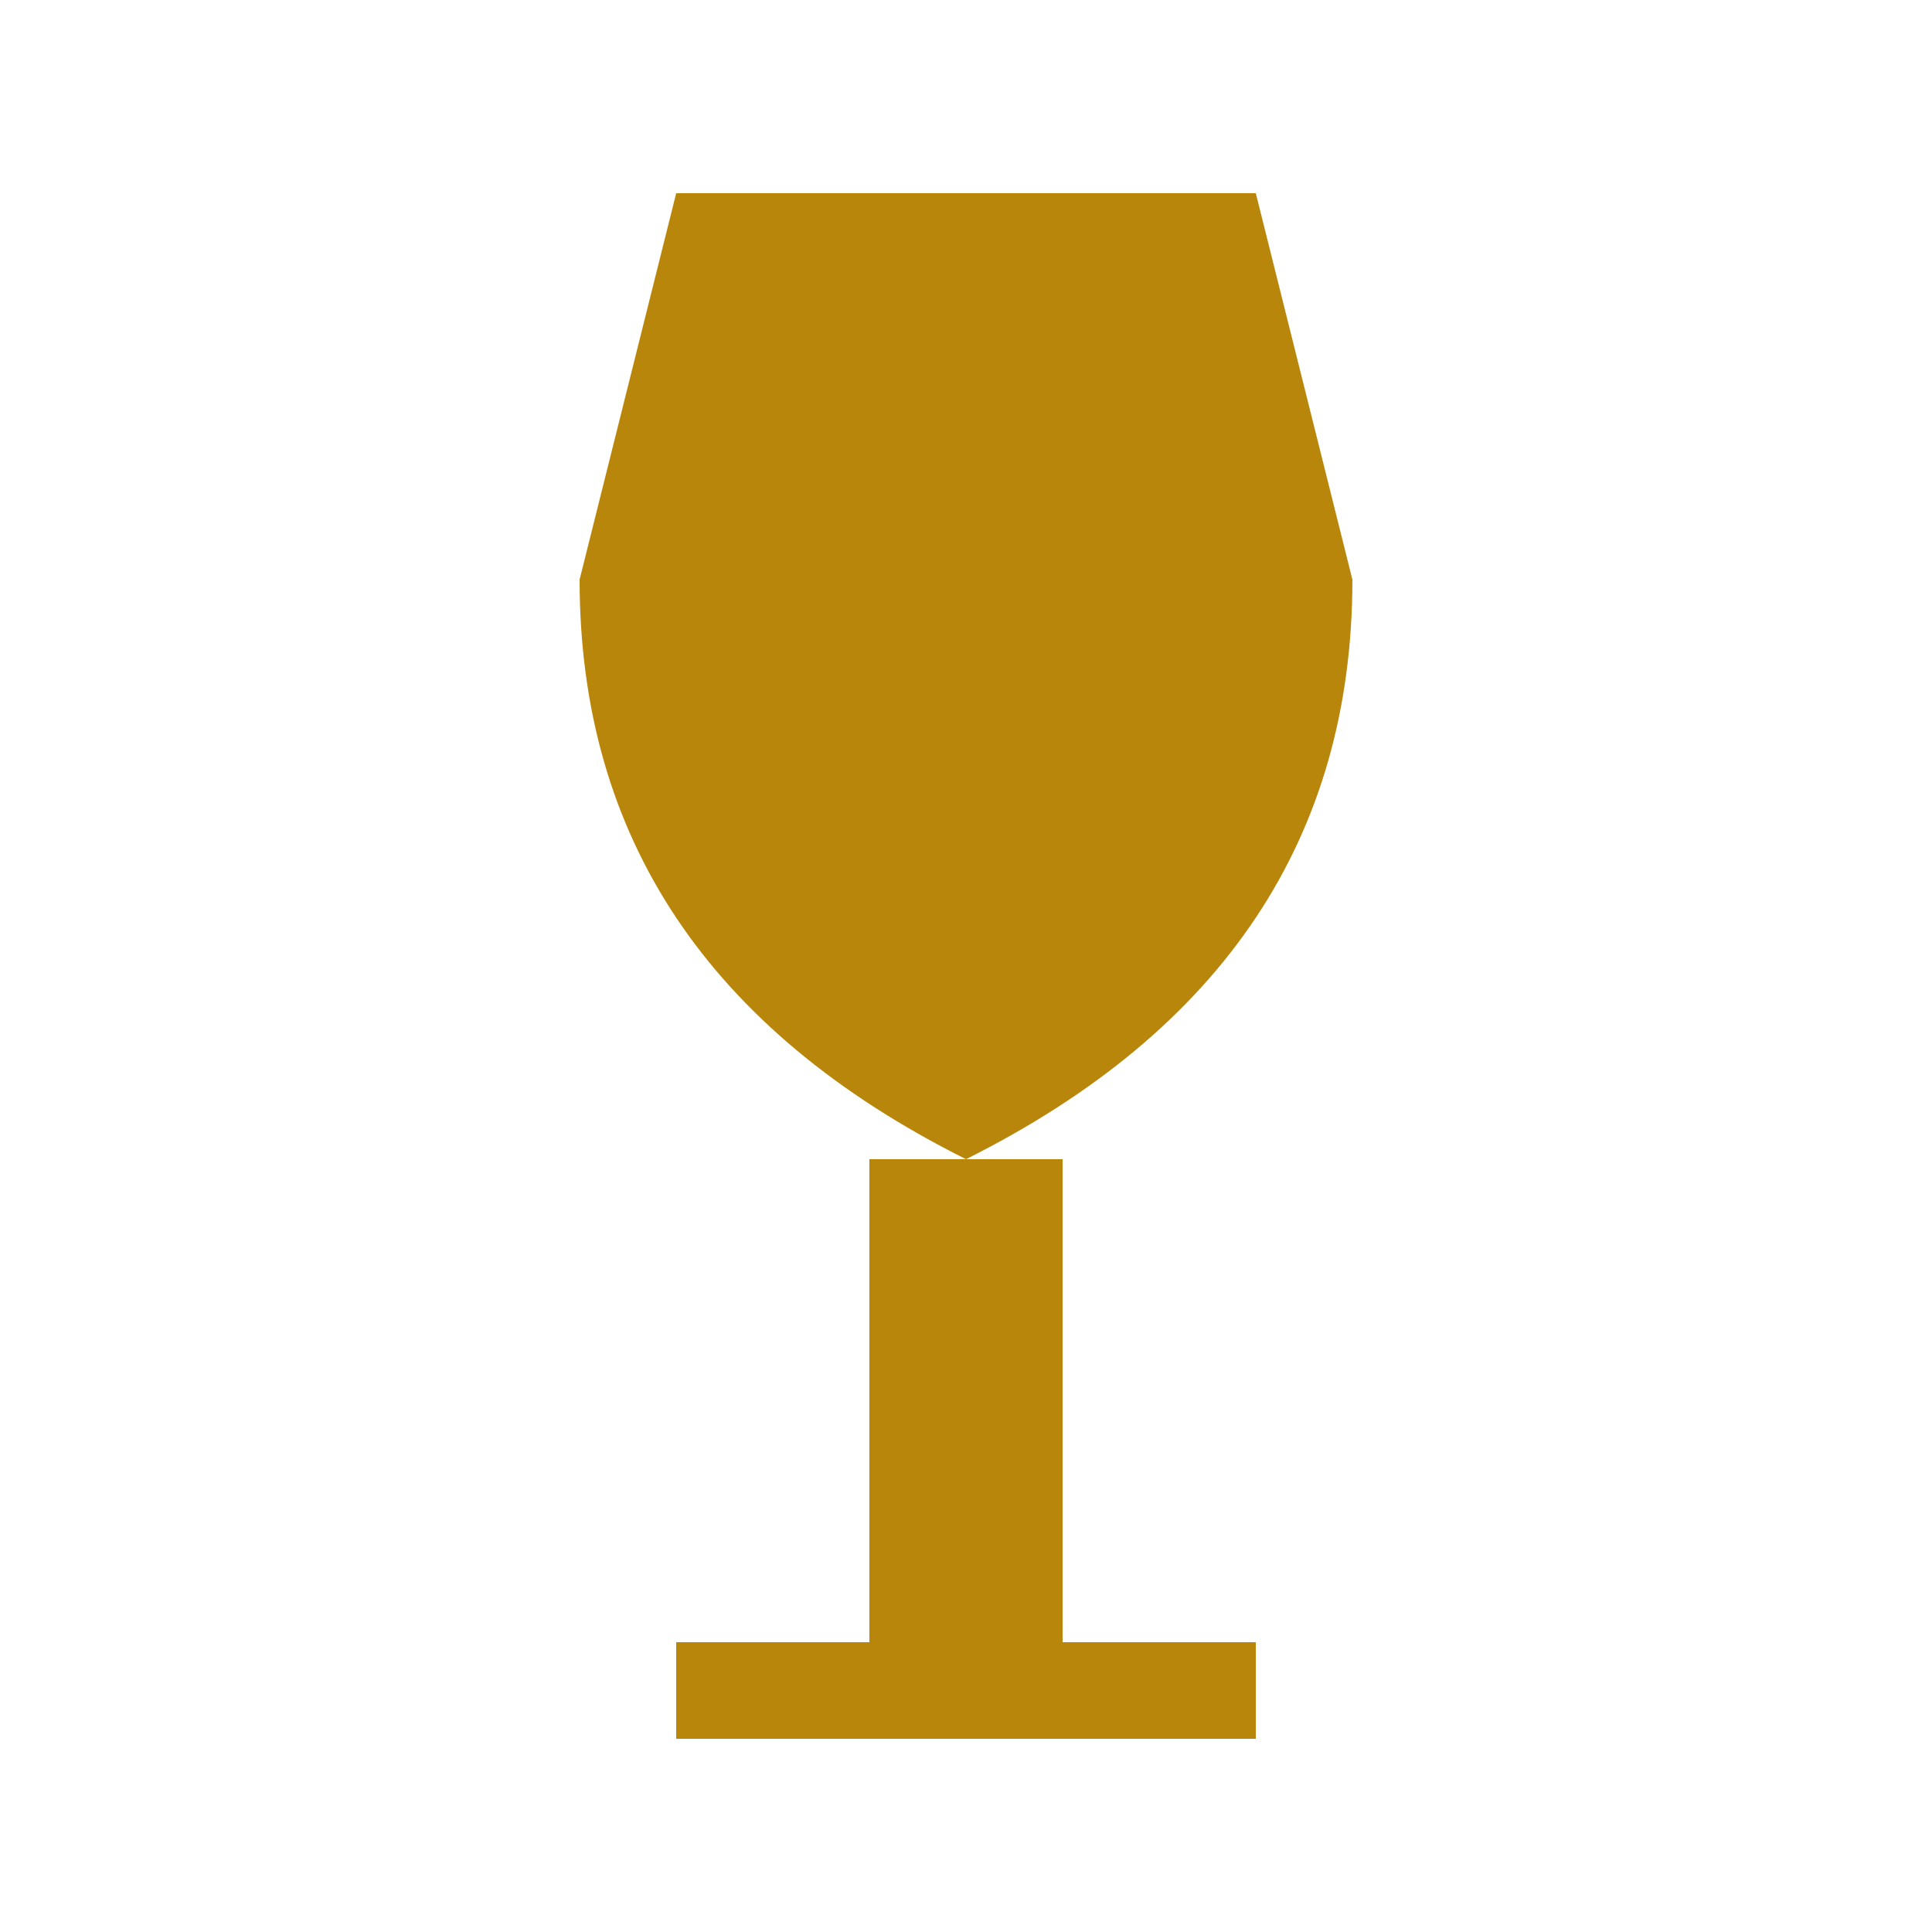 <?xml version="1.0" encoding="UTF-8"?>
<svg width="100" height="100" viewBox="0 0 100 100" xmlns="http://www.w3.org/2000/svg">
    <path d="M35 10 L65 10 L70 30 Q70 50 50 60 Q30 50 30 30 Z" fill="#B8860B"/>
    <path d="M45 60 L45 85 L35 85 L35 90 L65 90 L65 85 L55 85 L55 60" fill="#B8860B"/>
</svg> 